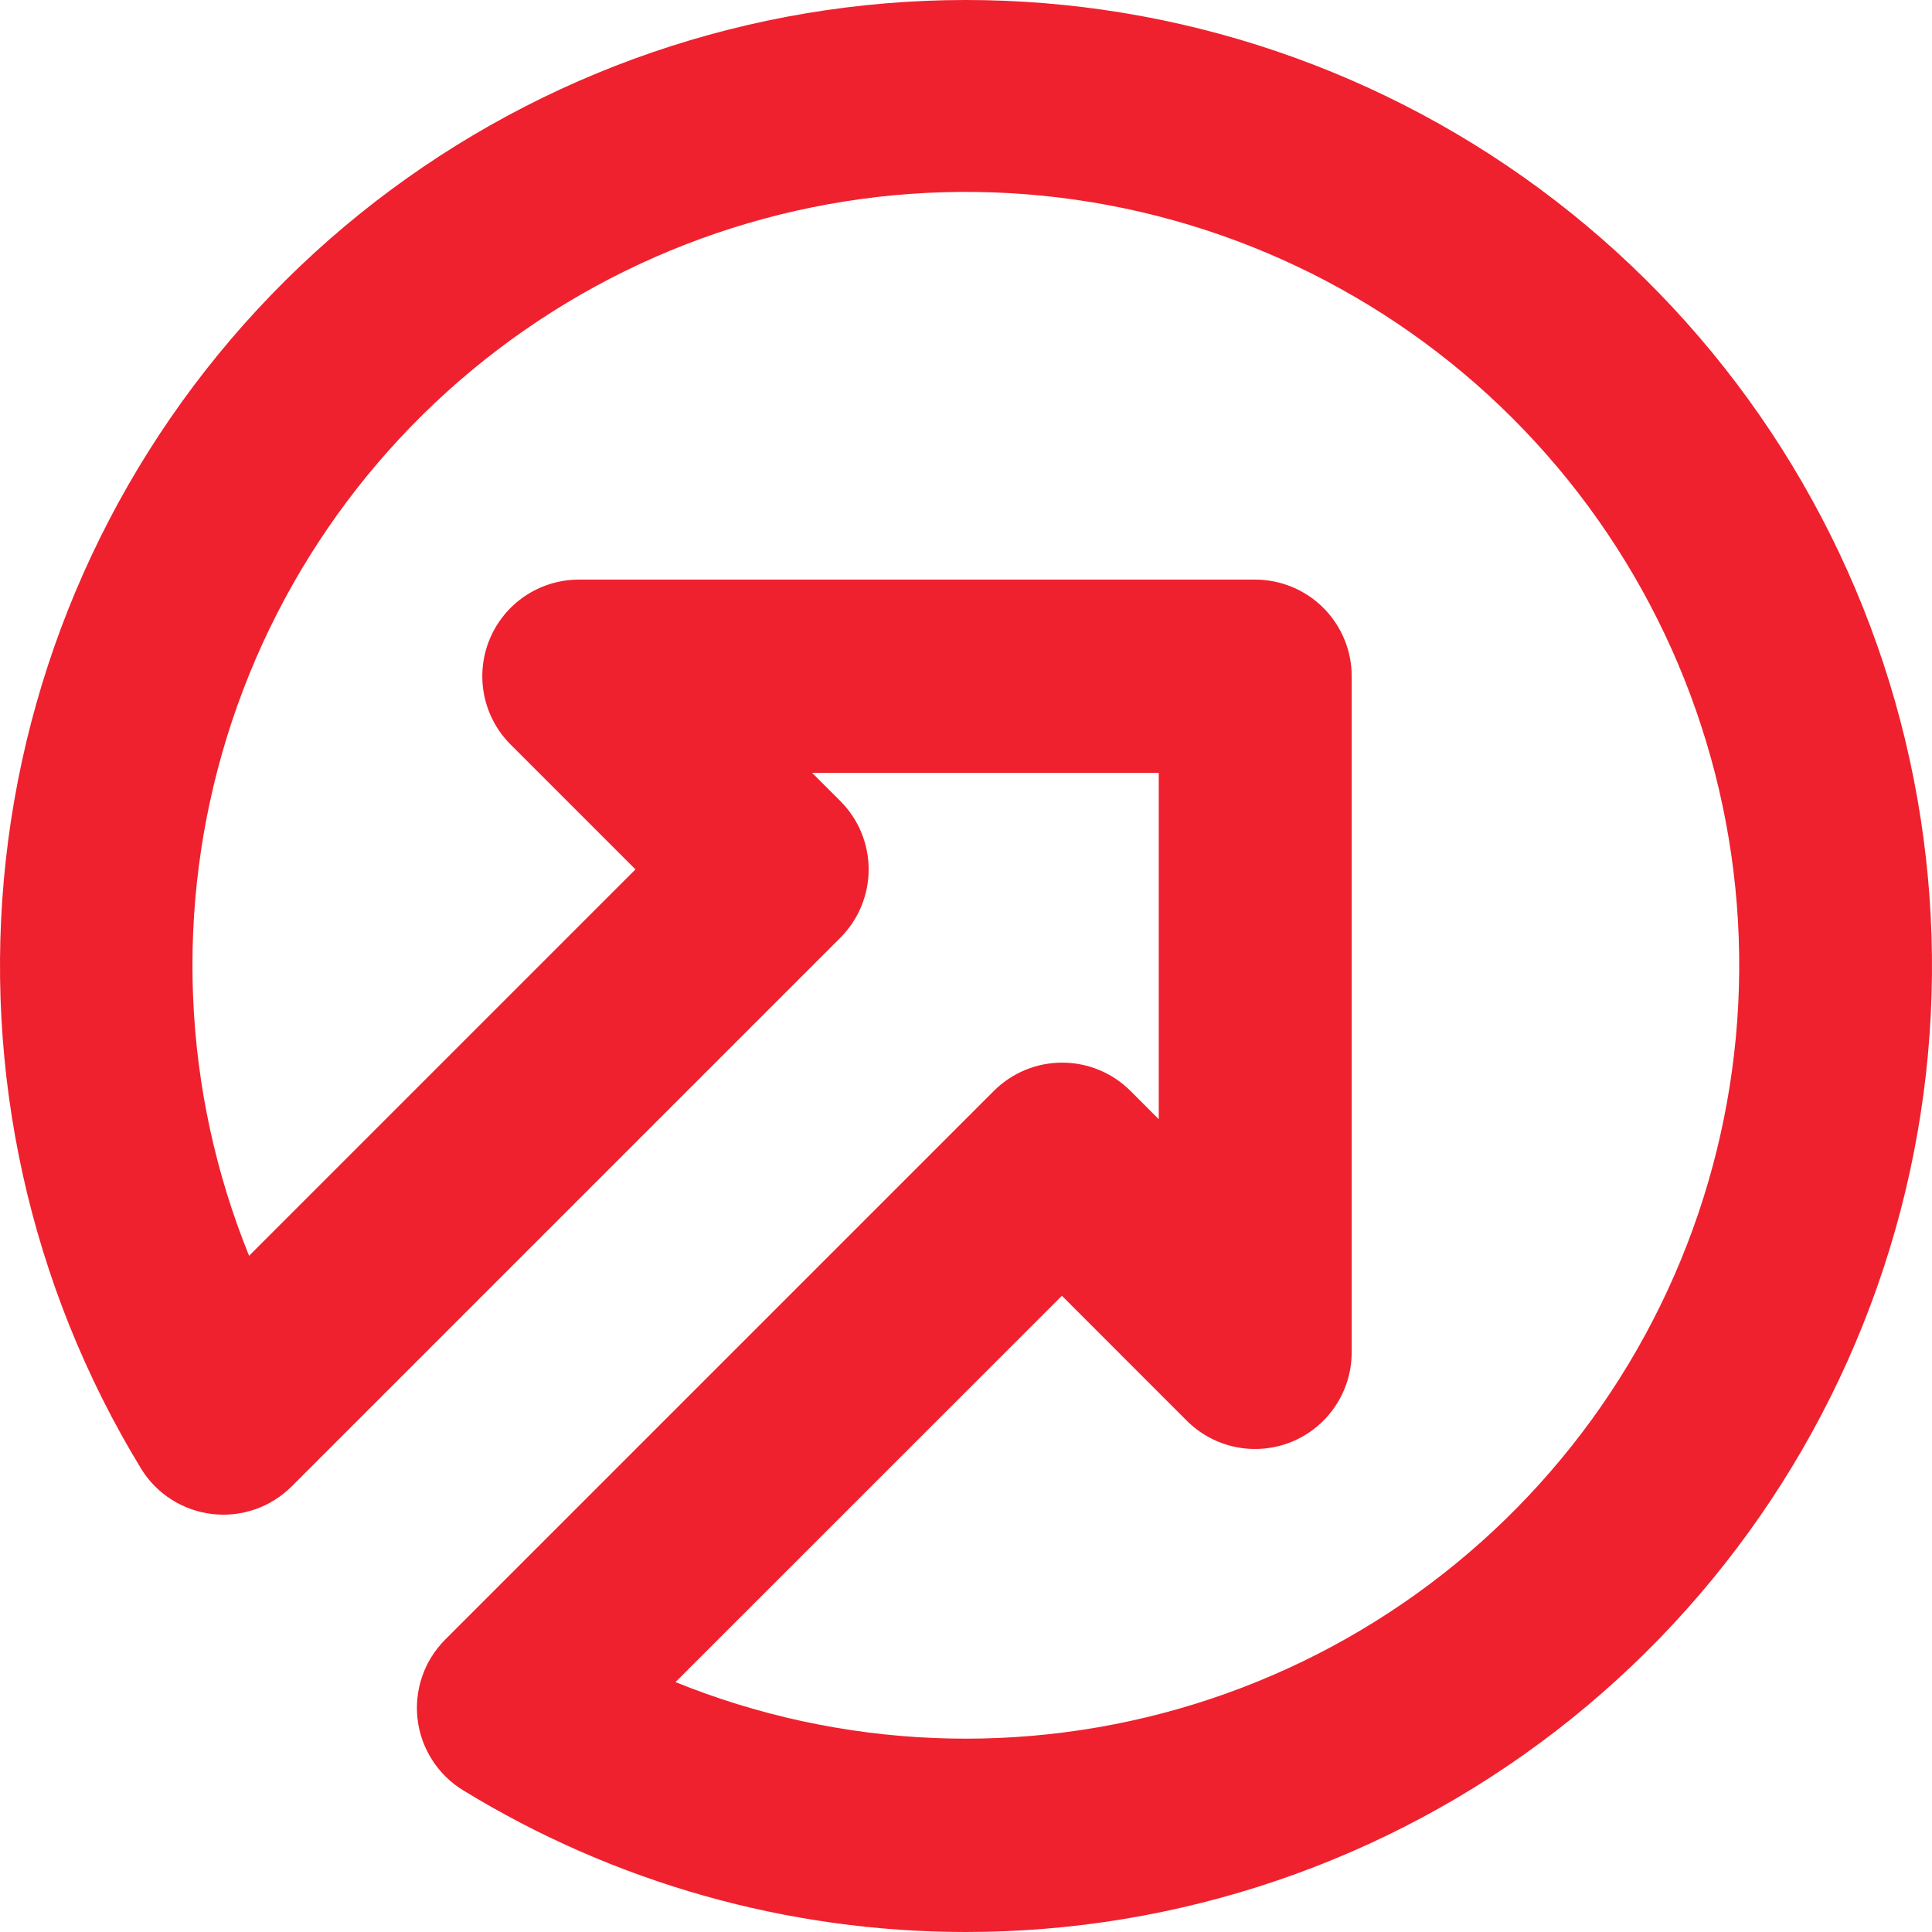 <svg width="52" height="52" viewBox="0 0 52 52" fill="none" xmlns="http://www.w3.org/2000/svg">
<path d="M25.981 52C21.208 51.998 16.529 50.677 12.461 48.183C12.126 47.978 11.842 47.699 11.631 47.368C11.419 47.037 11.285 46.663 11.239 46.272C11.193 45.882 11.236 45.487 11.365 45.116C11.493 44.745 11.705 44.408 11.982 44.13L26.75 29.362C27.238 28.874 27.899 28.601 28.588 28.601C29.278 28.601 29.939 28.874 30.427 29.362L31.188 30.124V20.8H21.857L22.619 21.562C23.106 22.049 23.38 22.711 23.38 23.4C23.38 24.089 23.106 24.751 22.619 25.238L7.851 40.006C7.573 40.284 7.235 40.496 6.864 40.624C6.492 40.753 6.097 40.796 5.706 40.75C5.316 40.703 4.941 40.569 4.61 40.357C4.279 40.145 4 39.861 3.795 39.525C0.803 34.614 -0.475 28.85 0.158 23.134C0.792 17.419 3.303 12.075 7.298 7.938C11.292 3.802 16.546 1.107 22.235 0.274C27.925 -0.559 33.731 0.519 38.743 3.337C43.755 6.155 47.692 10.556 49.937 15.85C52.182 21.144 52.608 27.033 51.15 32.596C49.691 38.158 46.429 43.08 41.875 46.591C37.321 50.102 31.731 52.004 25.981 52ZM18.181 45.274C22.631 47.077 27.569 47.285 32.156 45.864C36.742 44.443 40.697 41.48 43.349 37.477C46.001 33.473 47.187 28.676 46.707 23.898C46.226 19.12 44.108 14.655 40.713 11.26C37.317 7.865 32.851 5.749 28.073 5.269C23.295 4.79 18.499 5.977 14.496 8.63C10.493 11.283 7.531 15.238 6.111 19.825C4.691 24.413 4.9 29.35 6.704 33.8L17.104 23.4L13.742 20.038C13.379 19.675 13.131 19.211 13.031 18.707C12.931 18.203 12.982 17.68 13.179 17.205C13.376 16.73 13.709 16.324 14.136 16.038C14.564 15.753 15.066 15.6 15.581 15.6H33.781C34.47 15.6 35.132 15.874 35.619 16.361C36.107 16.849 36.381 17.511 36.381 18.2V36.4C36.38 36.914 36.228 37.417 35.942 37.844C35.657 38.272 35.251 38.605 34.776 38.802C34.3 38.998 33.778 39.05 33.274 38.95C32.769 38.849 32.306 38.602 31.942 38.238L28.581 34.876L18.181 45.274Z" fill="#EF212E"/>
</svg>
